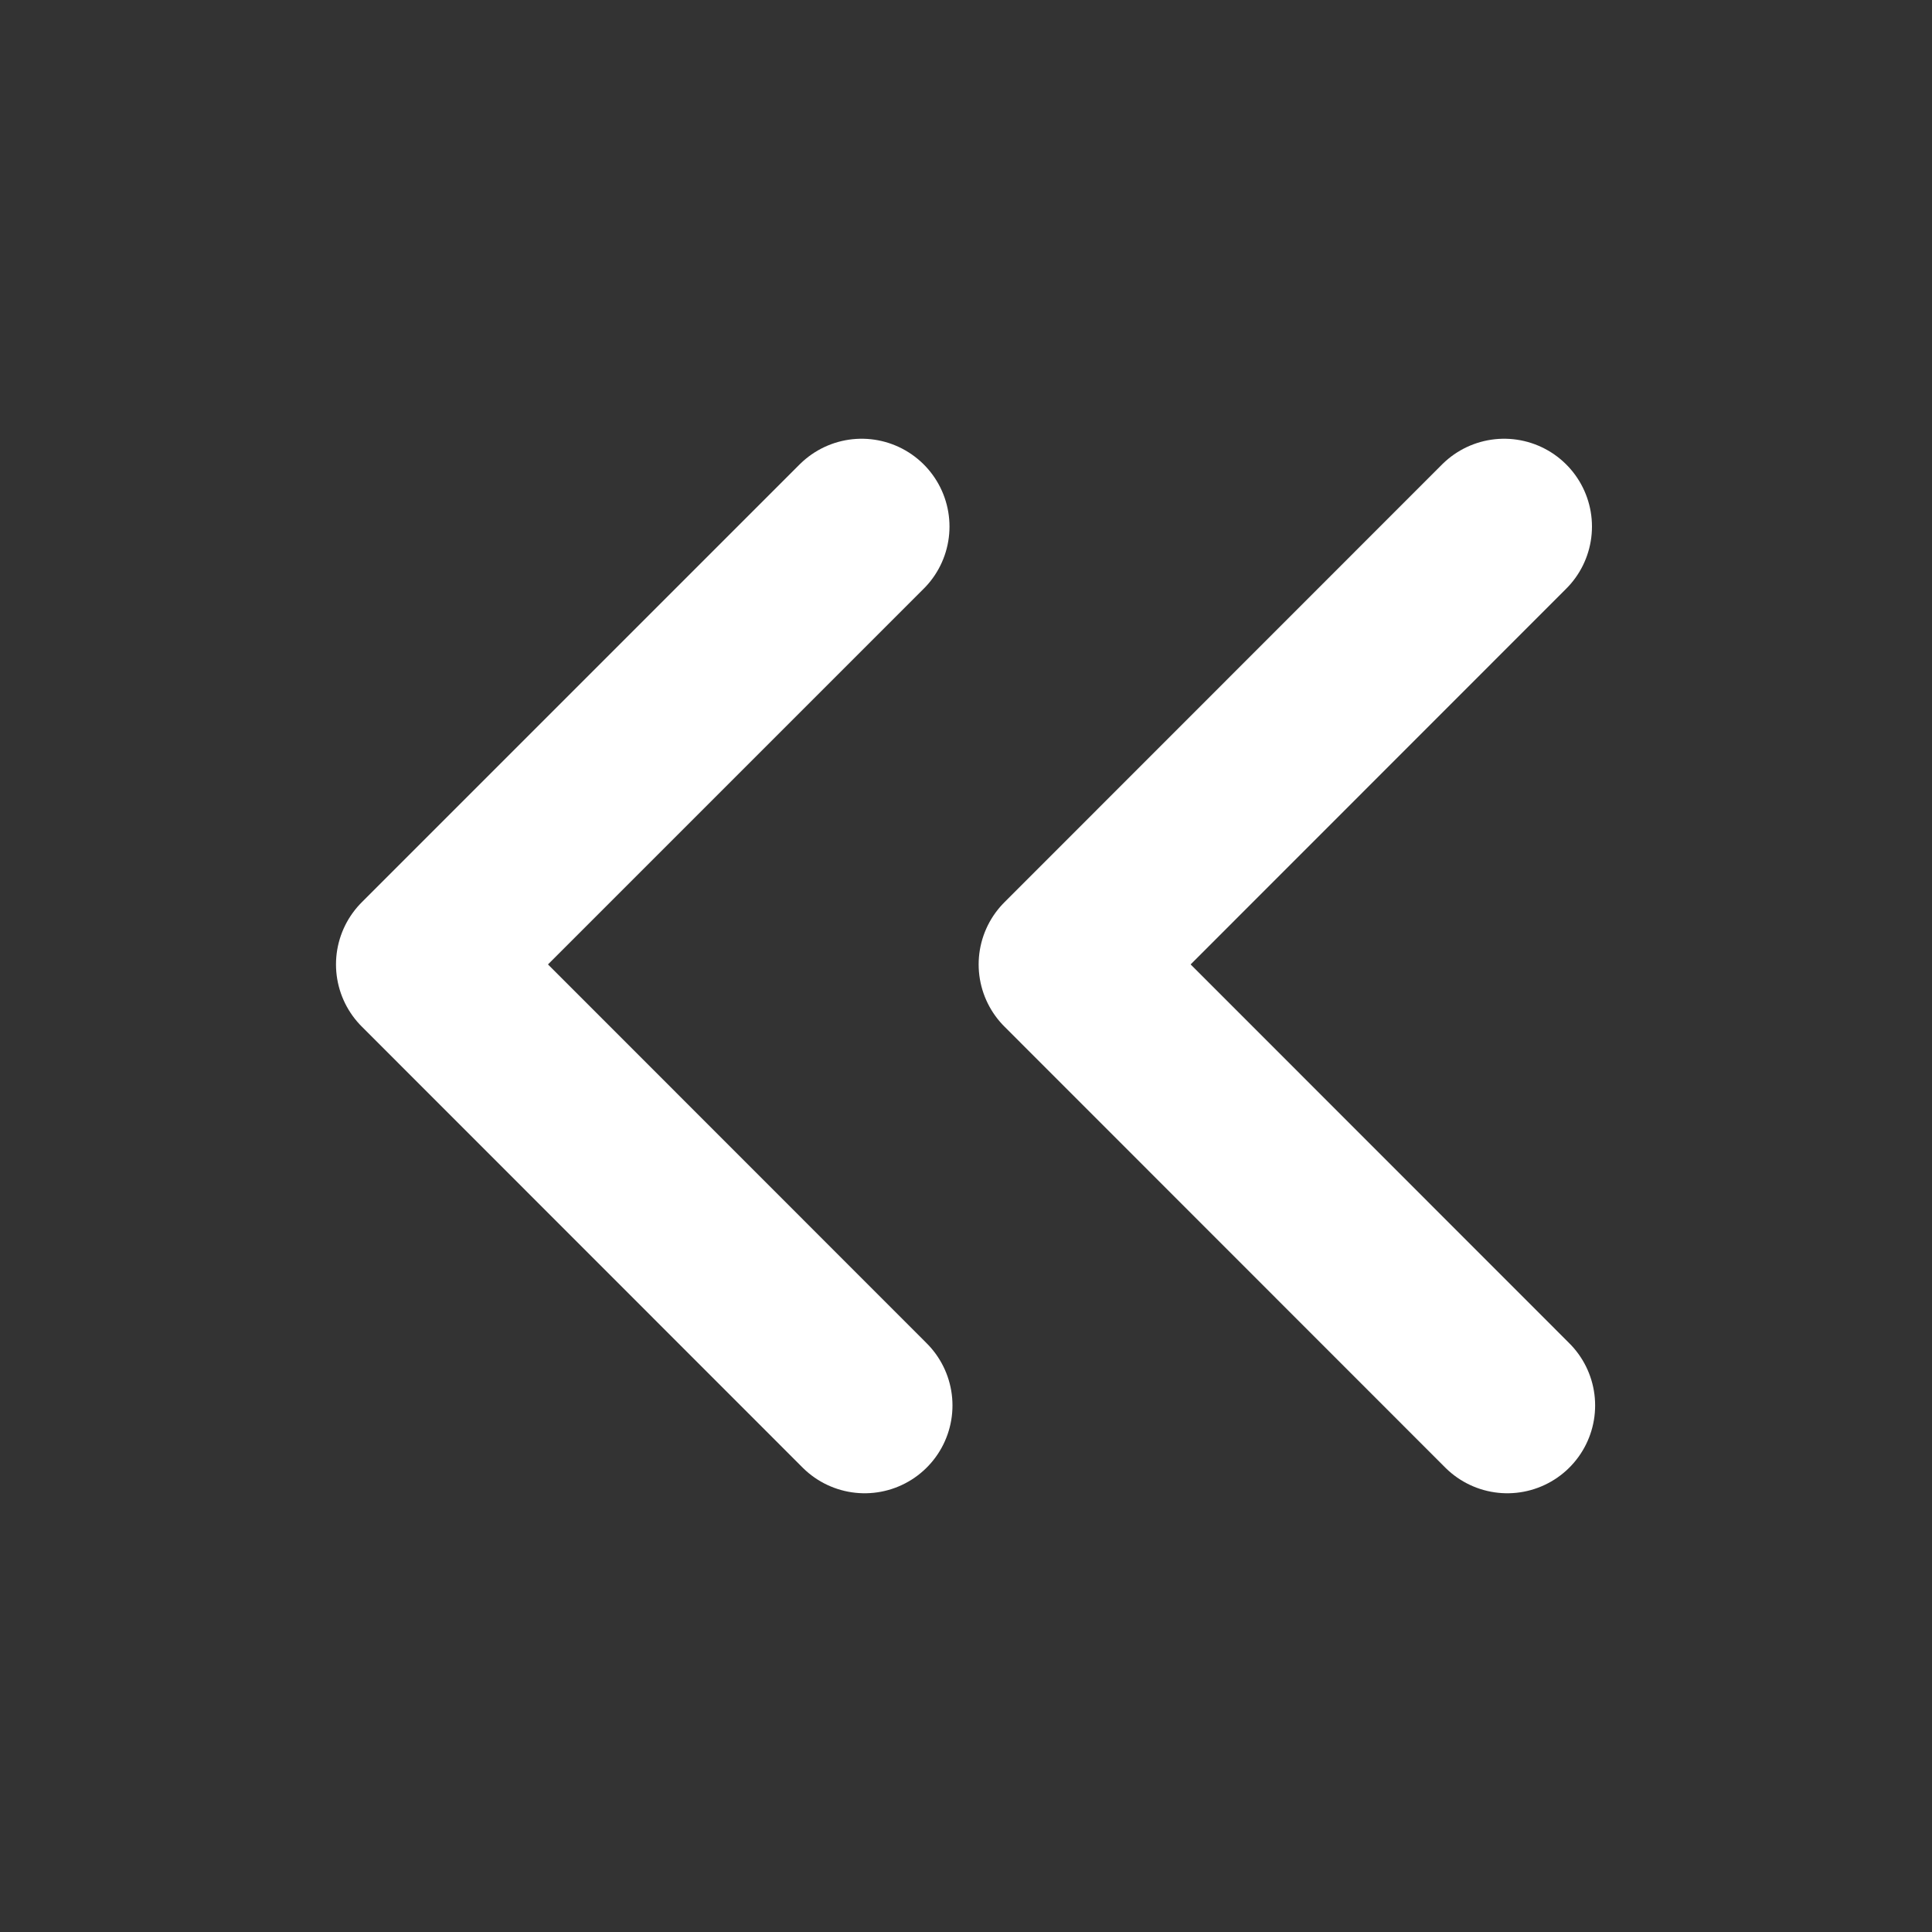 <?xml version="1.0" encoding="UTF-8" standalone="no"?>
<svg
   xmlns:dc="http://purl.org/dc/elements/1.1/"
   xmlns:cc="http://creativecommons.org/ns#"
   xmlns:rdf="http://www.w3.org/1999/02/22-rdf-syntax-ns#"
   xmlns:svg="http://www.w3.org/2000/svg"
   xmlns="http://www.w3.org/2000/svg"
   id="svg4"
   version="1.1"
   viewBox="0 0 11 11">
  <rect x="0" y="0" width="11" height="11" fill="#333333" stroke="none"/>
  <defs
     id="defs8" />
  <path
     style="fill:none;stroke:#ffffff;stroke-linecap:round;stroke-linejoin:round;stroke-opacity:1"
     id="path2"
     d="M 4.923,8.002 2.413,5.491 4.906,2.998" />
  <path
     d="M 8.582,8.002 6.072,5.491 8.564,2.998"
     id="path838"
     style="fill:none;stroke:#ffffff;stroke-linecap:round;stroke-linejoin:round;stroke-opacity:1" />

<!-- (C) Collabora Productivity 2020, All Rights Reserved -->
</svg>
